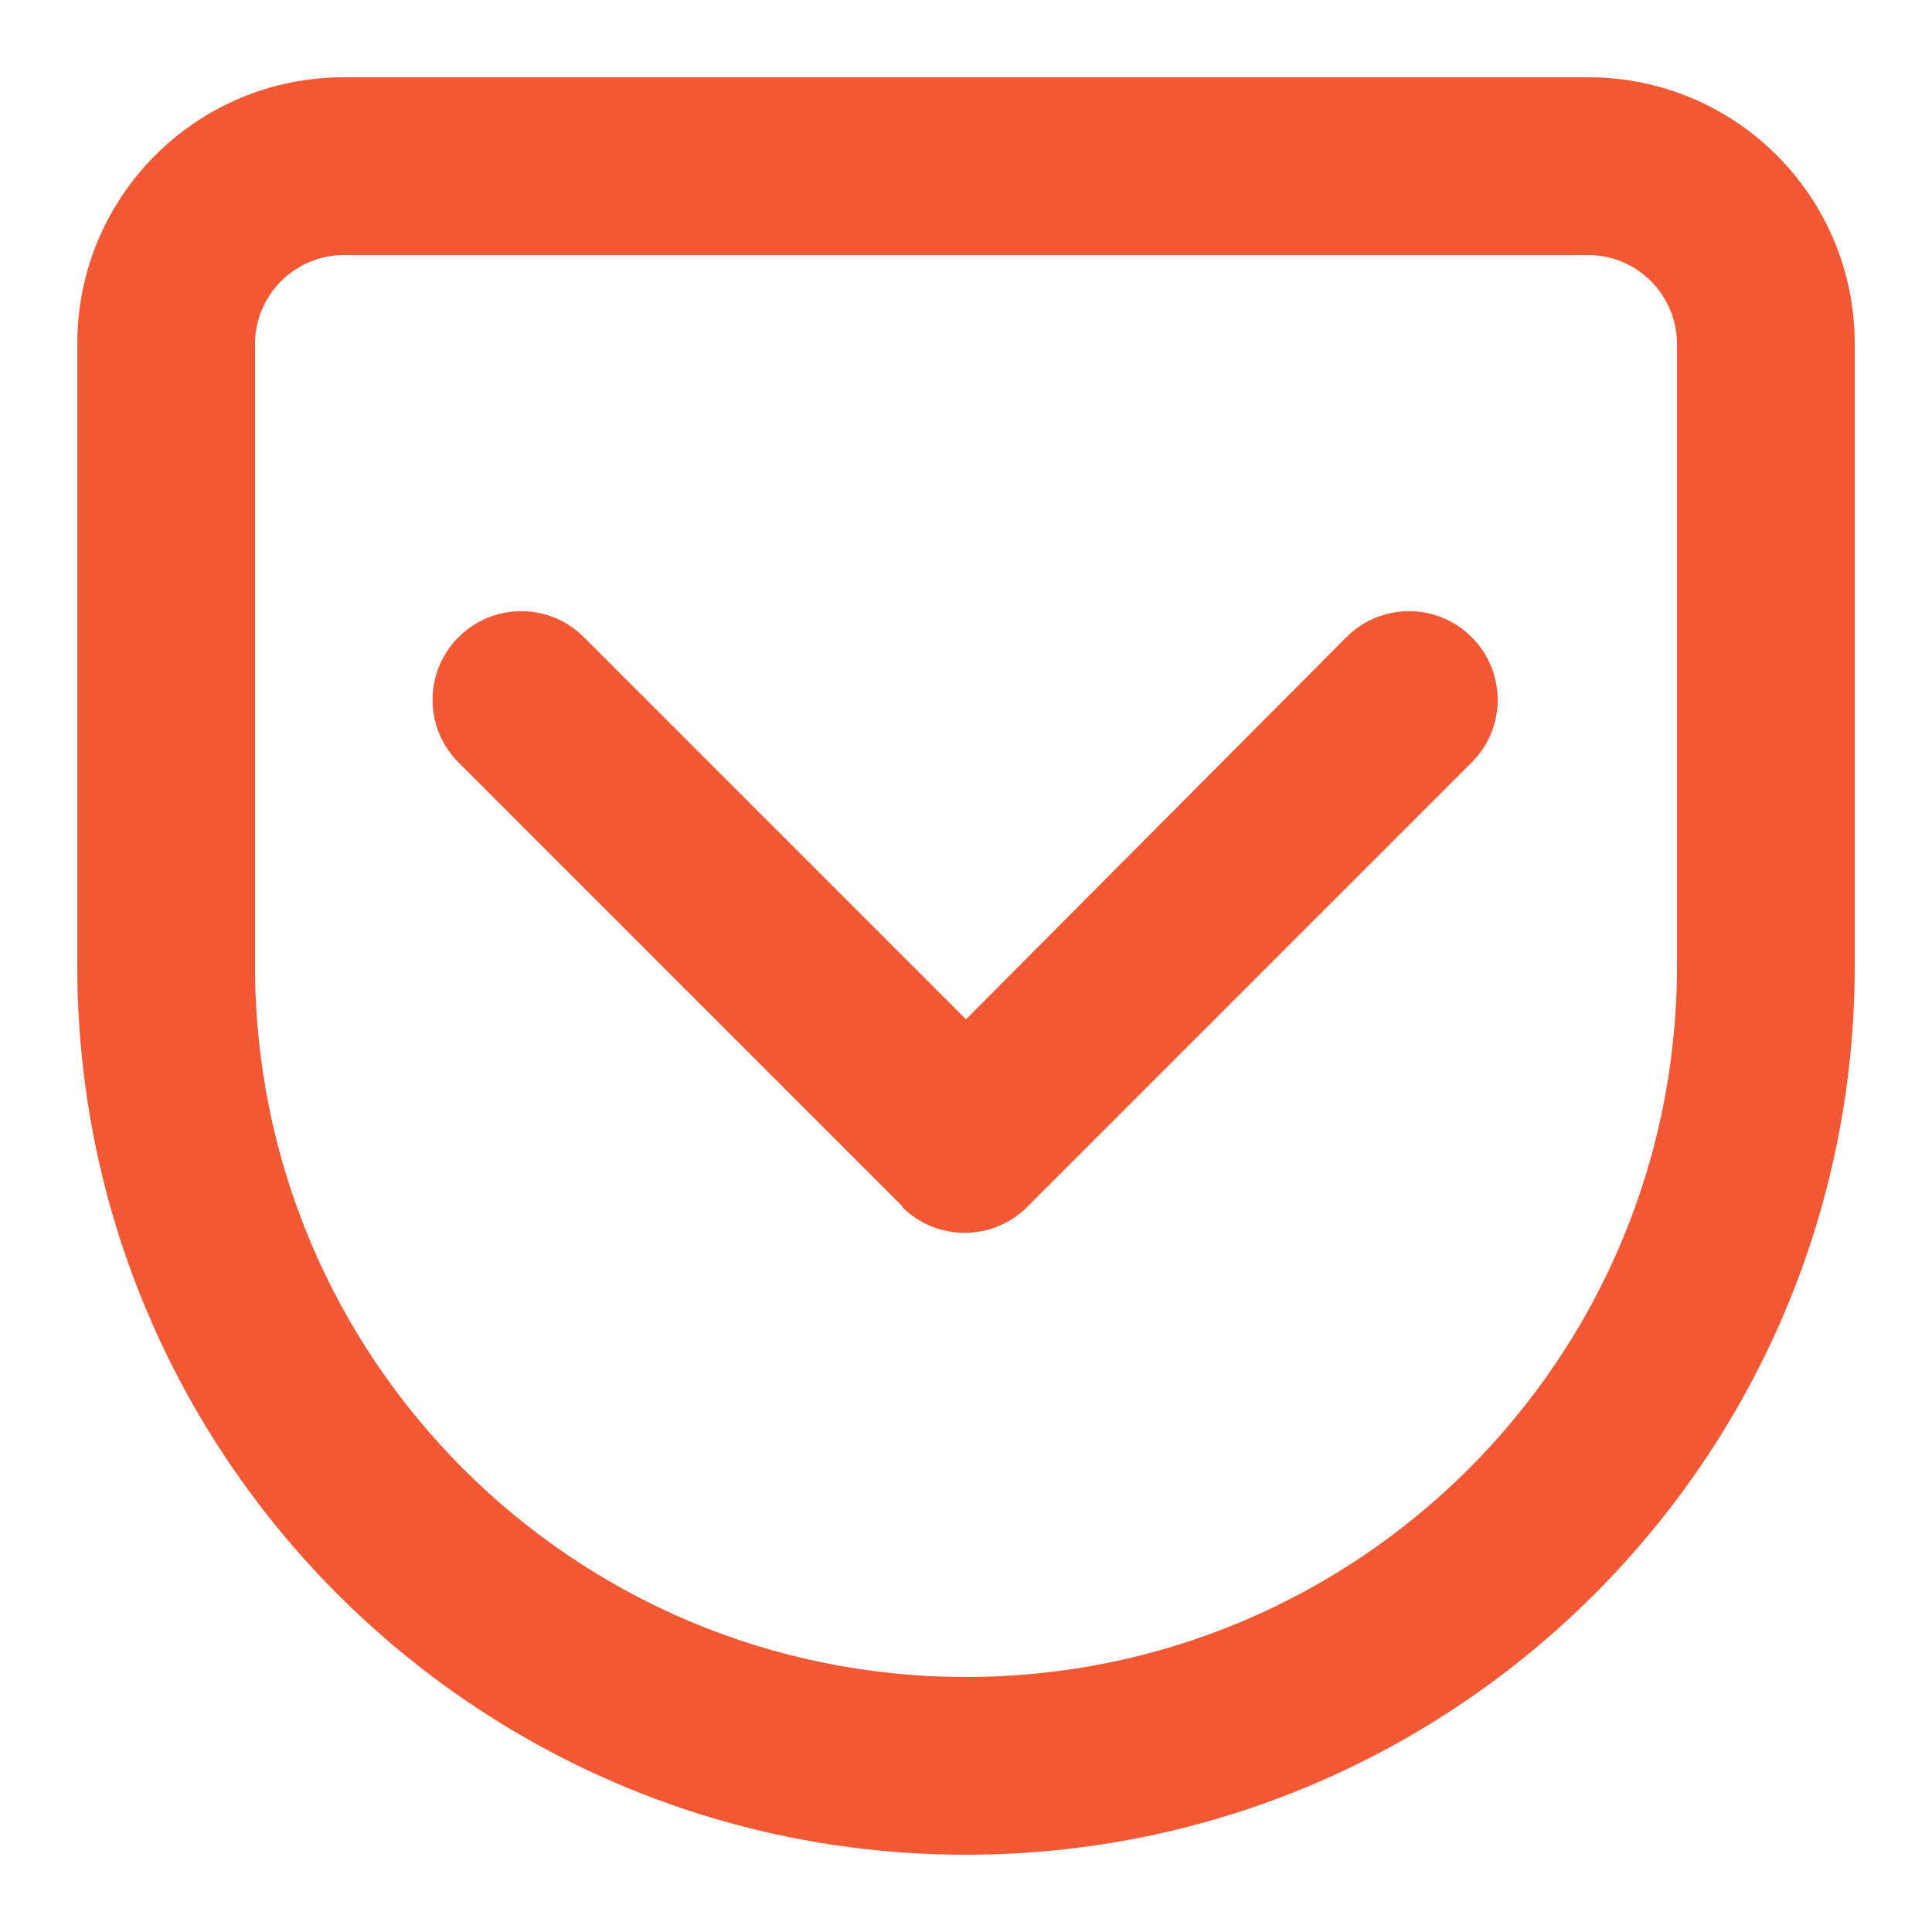 <?xml version="1.0" encoding="UTF-8"?> <svg xmlns="http://www.w3.org/2000/svg" width="50" height="50" viewBox="0 0 50 50" fill="none"> <path d="M23.367 31.233L11.867 19.733C10.97 18.836 10.97 17.387 11.867 16.49C12.764 15.593 14.213 15.593 15.11 16.49L25 26.38L34.844 16.49C35.741 15.593 37.19 15.593 38.087 16.49C38.984 17.387 38.984 18.836 38.087 19.733L26.587 31.233C25.69 32.13 24.241 32.13 23.344 31.233H23.367ZM8.9 6.6C7.635 6.6 6.6 7.635 6.6 8.9V25C6.6 35.166 14.834 43.4 25 43.4C35.166 43.4 43.4 35.166 43.4 25V8.9C43.4 7.635 42.365 6.6 41.1 6.6H8.9ZM48 8.9V25C48 37.696 37.696 48 25 48C12.304 48 2 37.696 2 25V8.9C2 5.082 5.082 2 8.9 2H41.1C44.918 2 48 5.082 48 8.9Z" fill="#F15833"></path> </svg> 